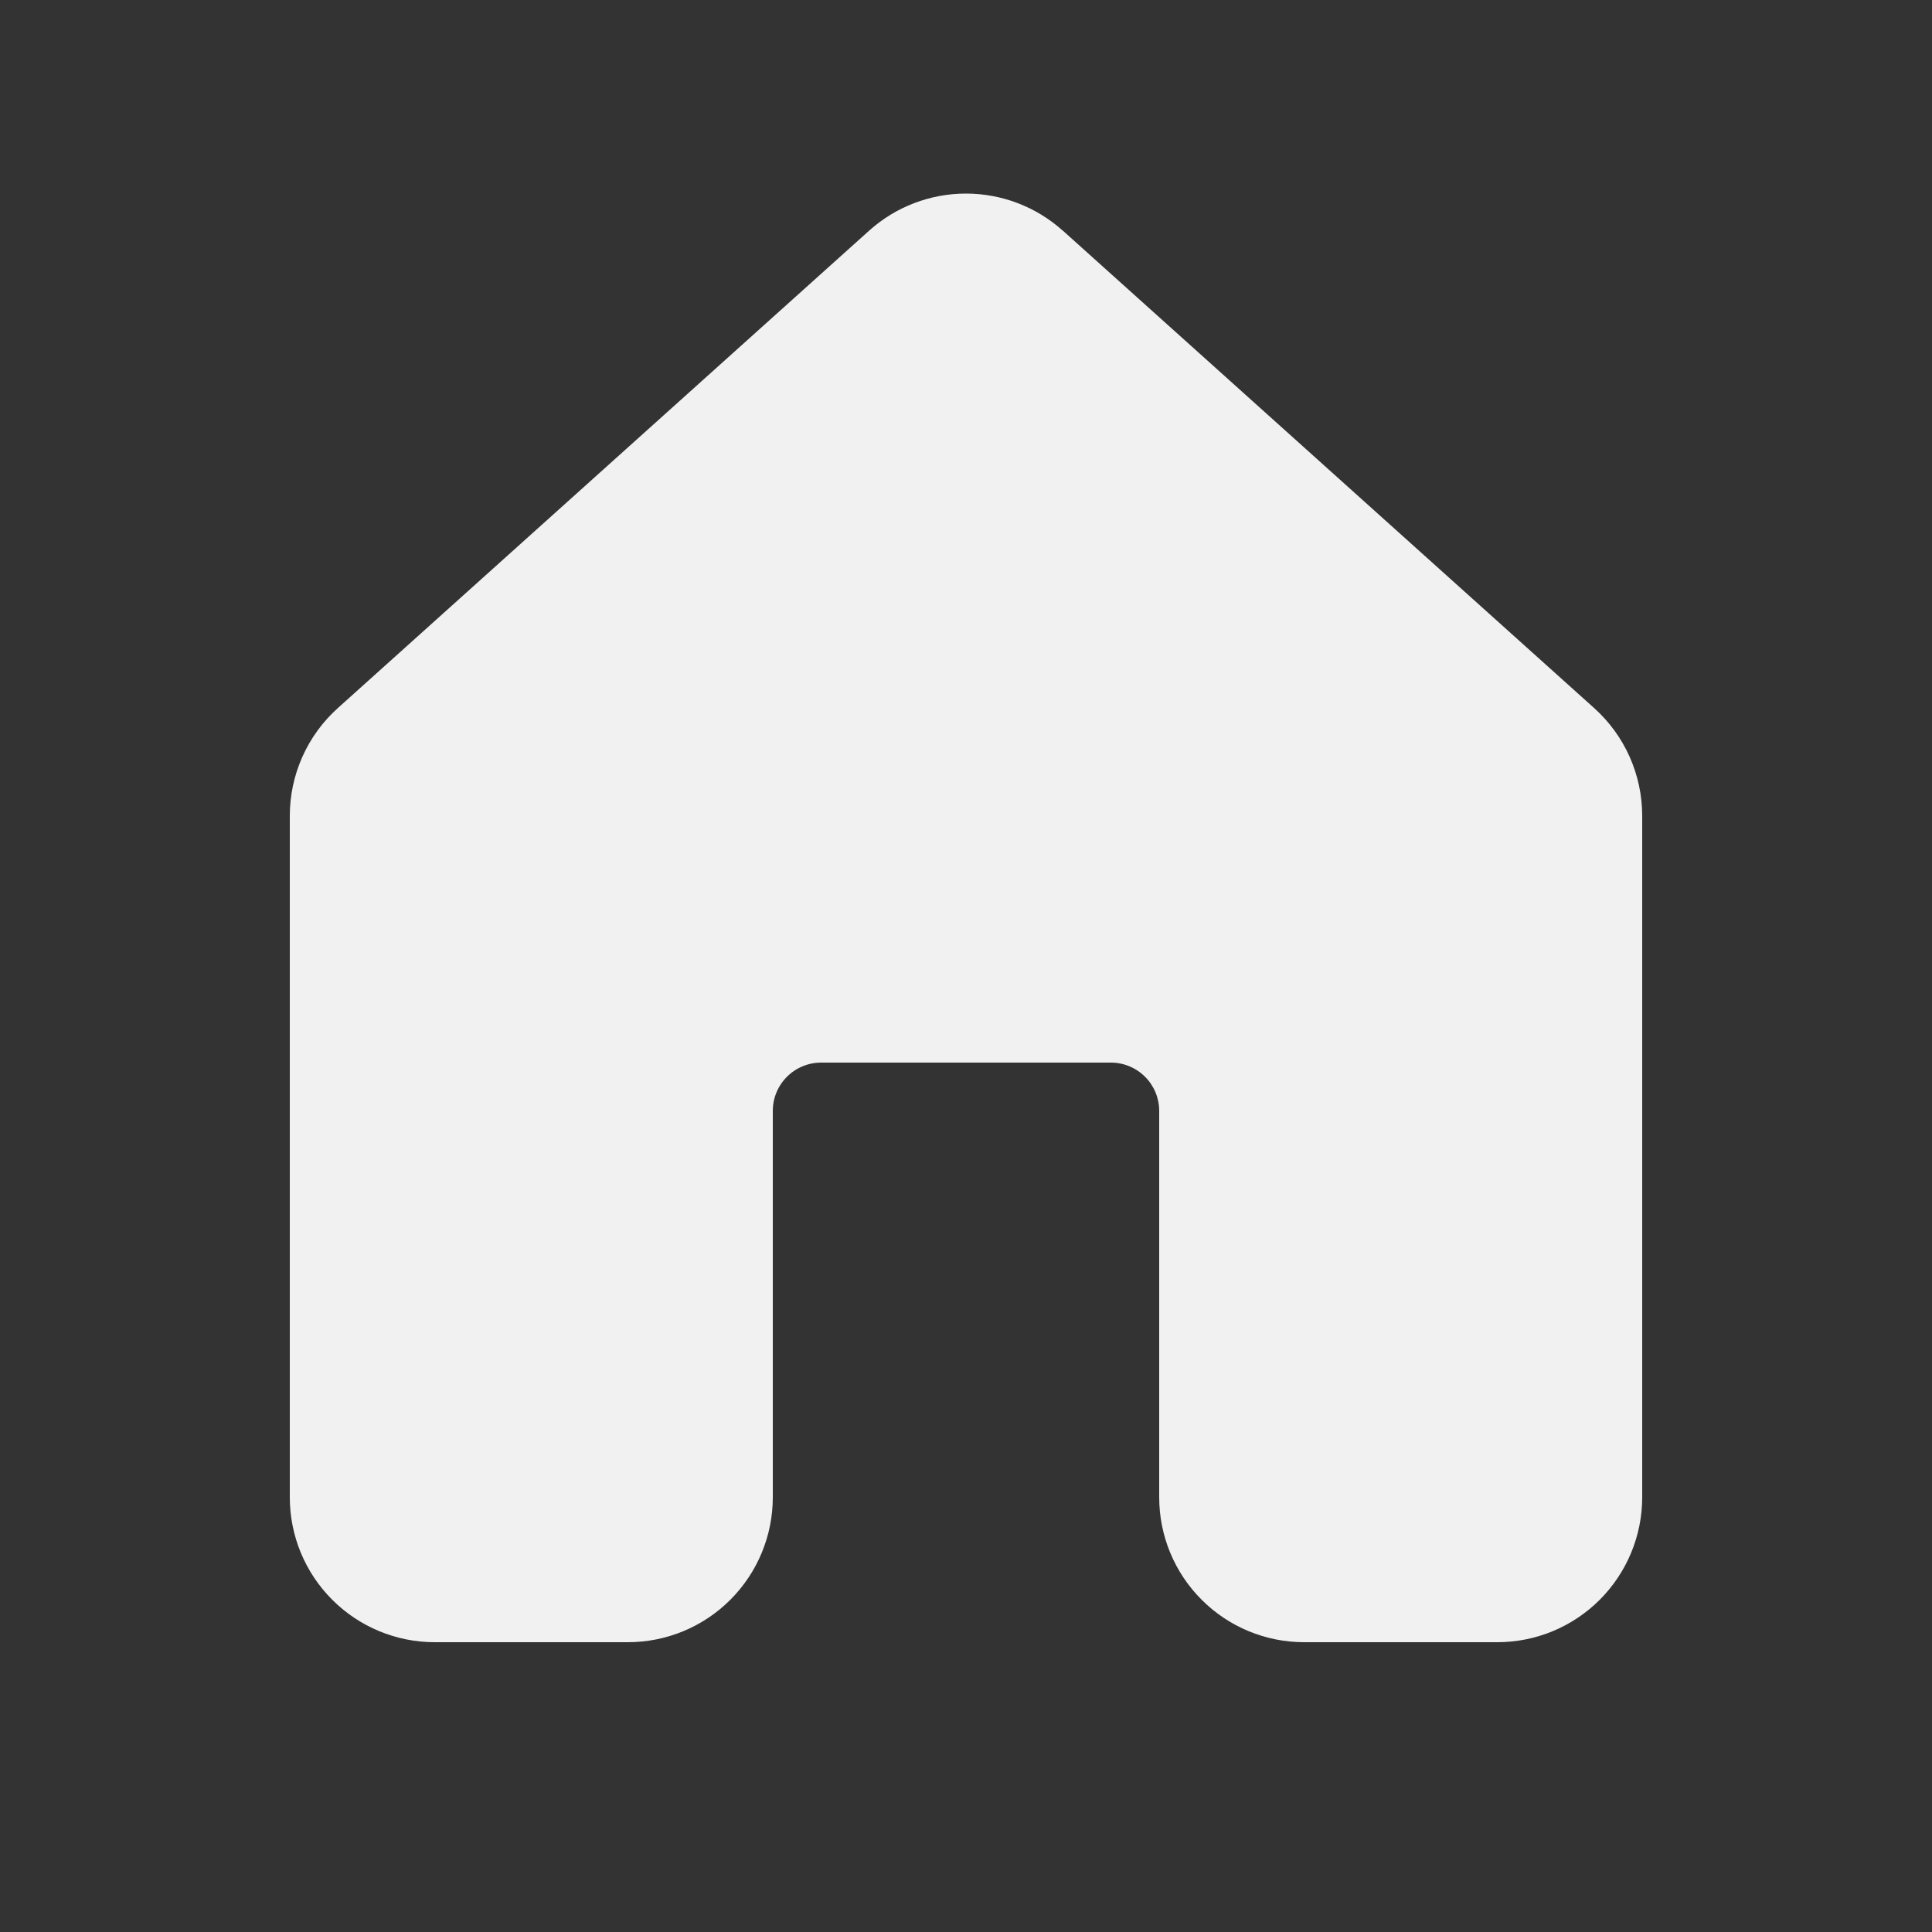 <svg width="36" height="36" viewBox="0 0 36 36" fill="none" xmlns="http://www.w3.org/2000/svg">
<rect x="0" y="0" width="36" height="36" fill="#333333" stroke="none"/>
<path d="M19.803 4.298C19.308 3.853 18.665 3.607 17.999 3.607C17.333 3.607 16.69 3.853 16.195 4.298L6.295 13.194C6.013 13.447 5.788 13.757 5.634 14.102C5.48 14.448 5.4 14.822 5.4 15.201V27.9C5.4 28.616 5.684 29.303 6.191 29.809C6.697 30.316 7.384 30.6 8.1 30.6H11.7C12.416 30.6 13.103 30.316 13.609 29.809C14.115 29.303 14.4 28.616 14.4 27.9V20.7C14.4 20.461 14.495 20.232 14.664 20.064C14.832 19.895 15.061 19.8 15.3 19.8H20.7C20.939 19.8 21.168 19.895 21.336 20.064C21.505 20.232 21.6 20.461 21.6 20.7V27.9C21.6 28.616 21.884 29.303 22.391 29.809C22.897 30.316 23.584 30.6 24.3 30.6H27.9C28.616 30.6 29.303 30.316 29.809 29.809C30.315 29.303 30.6 28.616 30.6 27.9V15.201C30.6 14.822 30.52 14.448 30.366 14.102C30.212 13.757 29.987 13.447 29.705 13.194L19.805 4.298H19.803Z" fill="#F1F1F1"/>
</svg>
